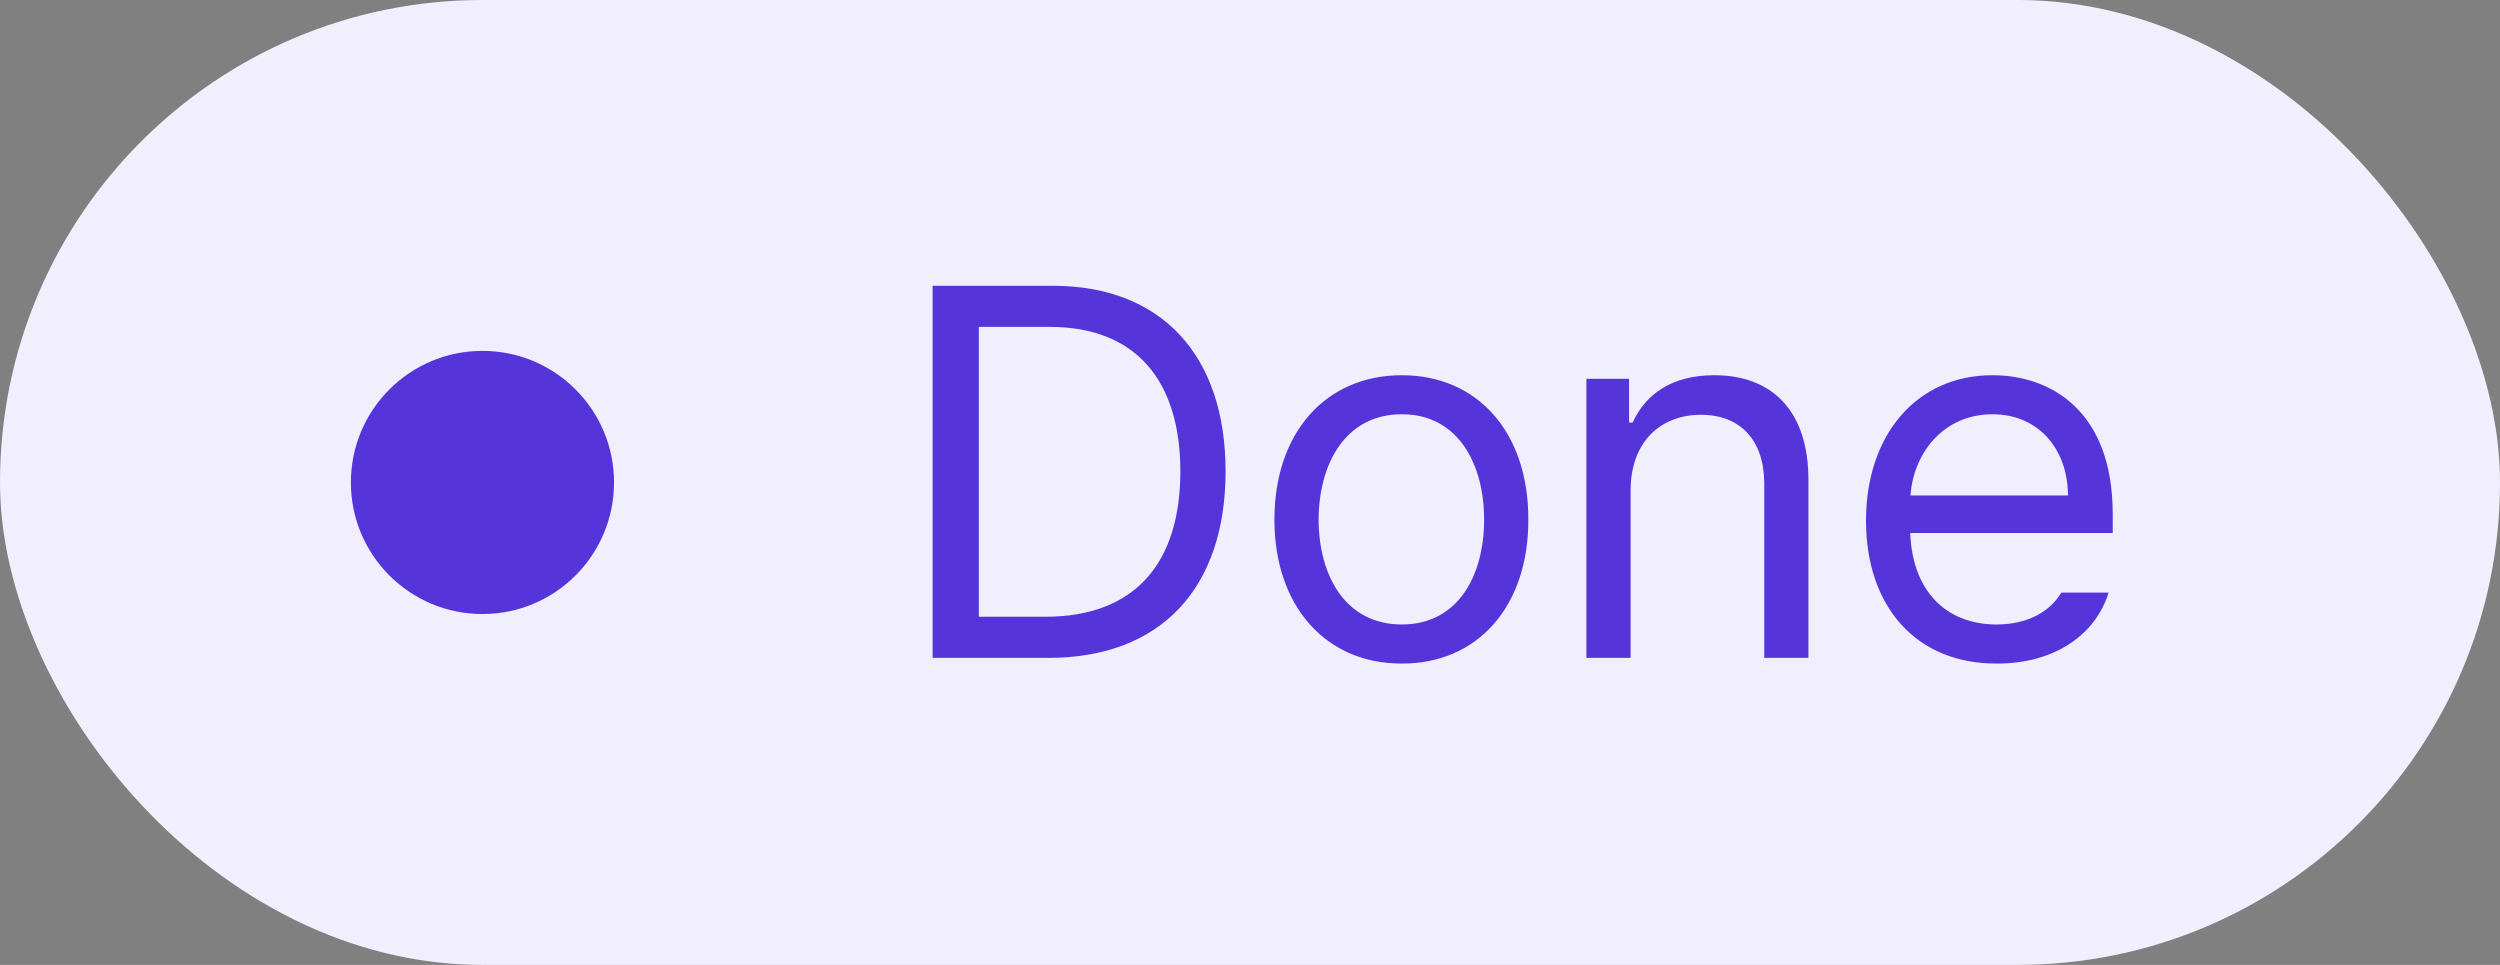 <svg width="57" height="22" viewBox="0 0 57 22" fill="none" xmlns="http://www.w3.org/2000/svg">
<rect x="0" y="0" width="57" height="22" fill="#808080" stroke="none"/>
<rect width="57" height="22" rx="11" fill="#F1EFFD"/>
<circle cx="11" cy="11" r="3" fill="#5534DA"/>
<path d="M23.9 15H21.264V6.516H24.006C26.484 6.516 27.943 8.104 27.943 10.746C27.943 13.395 26.484 15 23.9 15ZM22.318 14.062H23.83C25.91 14.062 26.912 12.803 26.912 10.746C26.912 8.695 25.91 7.453 23.936 7.453H22.318V14.062ZM31.963 15.129C30.229 15.135 29.057 13.822 29.057 11.848C29.057 9.861 30.229 8.555 31.963 8.555C33.691 8.555 34.852 9.861 34.846 11.848C34.852 13.822 33.691 15.135 31.963 15.129ZM30.064 11.848C30.07 13.119 30.668 14.238 31.963 14.238C33.246 14.238 33.838 13.119 33.838 11.848C33.838 10.582 33.246 9.445 31.963 9.445C30.668 9.445 30.07 10.582 30.064 11.848ZM37.178 11.18V15H36.17V8.637H37.143V9.633H37.225C37.523 8.982 38.121 8.555 39.088 8.555C40.377 8.555 41.238 9.34 41.232 10.957V15H40.225V11.027C40.225 10.043 39.685 9.457 38.783 9.457C37.857 9.457 37.178 10.078 37.178 11.18ZM45.522 15.129C43.682 15.135 42.545 13.822 42.545 11.871C42.545 9.914 43.699 8.555 45.428 8.555C46.764 8.555 48.176 9.375 48.17 11.73V12.152H43.553C43.605 13.5 44.391 14.238 45.522 14.238C46.283 14.238 46.764 13.904 46.998 13.512H48.076C47.777 14.479 46.834 15.135 45.522 15.129ZM43.559 11.297H47.15C47.145 10.236 46.477 9.445 45.428 9.445C44.326 9.445 43.629 10.312 43.559 11.297Z" fill="#5534DA"/>
</svg>
